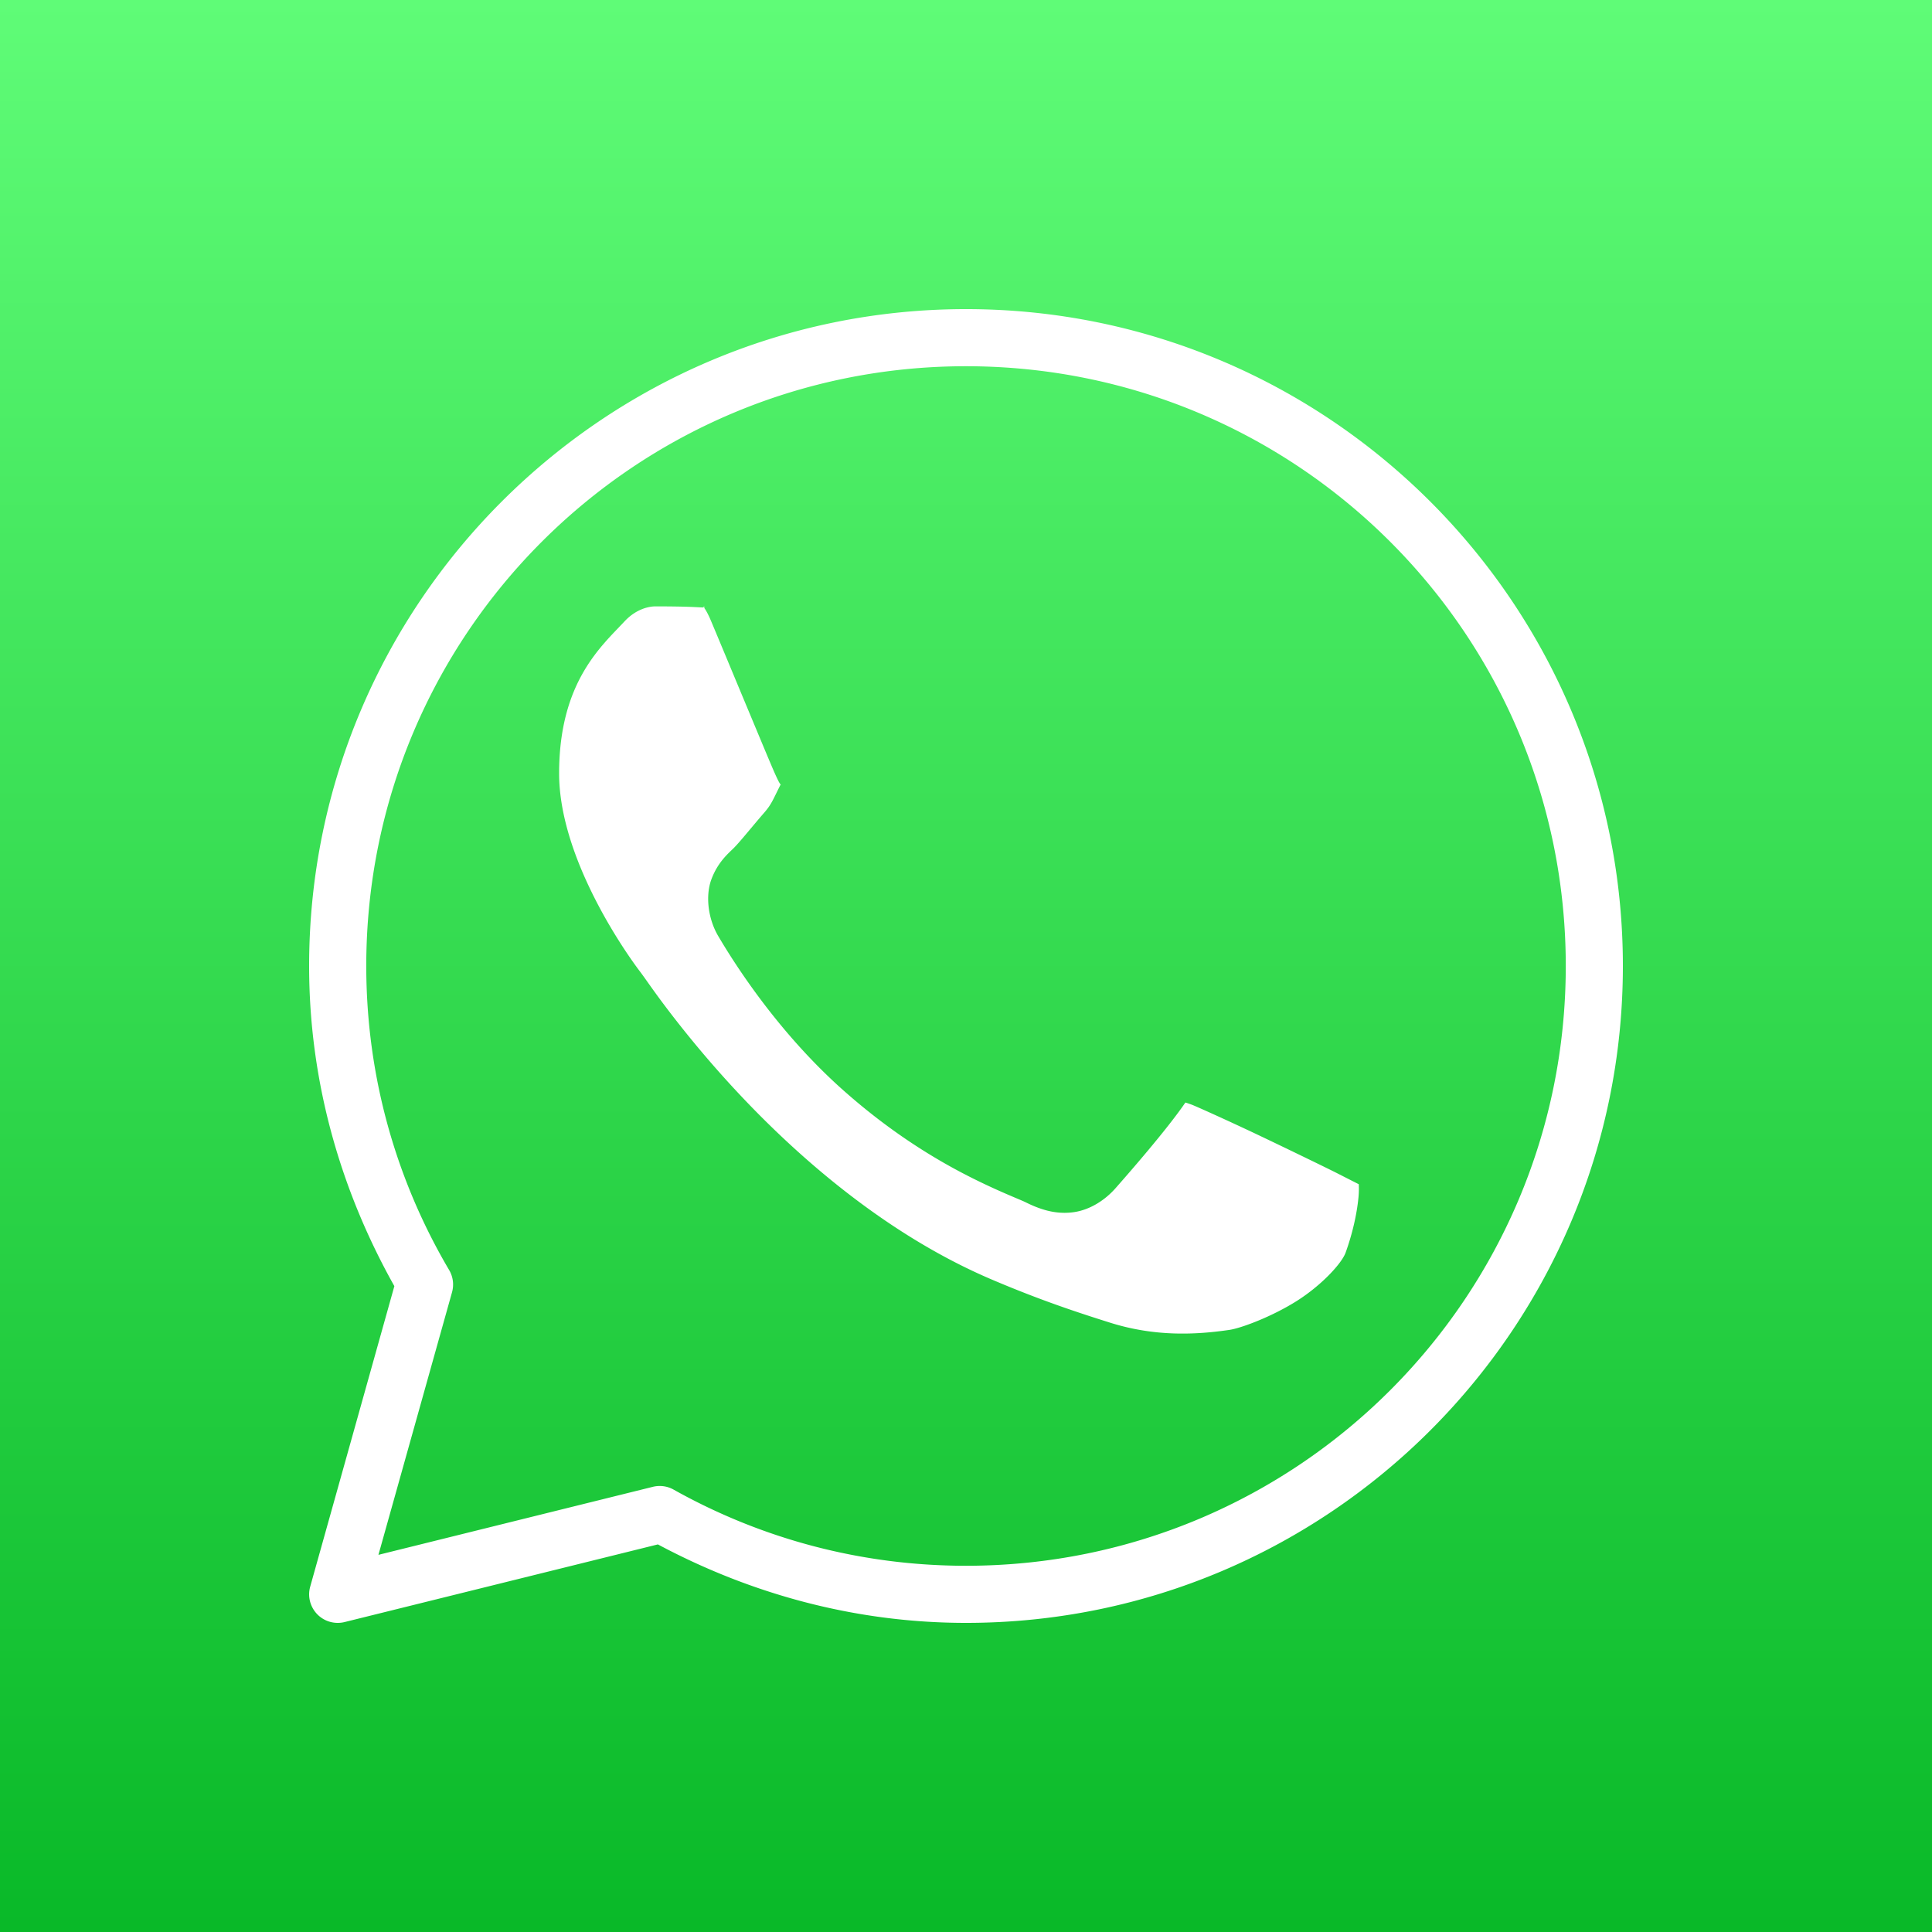 <svg xmlns="http://www.w3.org/2000/svg" viewBox="0 0 500 500" style="enable-background:new 0 0 500 500" xml:space="preserve"><rect x="0" y="0" width="500" height="500" fill="#333333" stroke="none"/><linearGradient id="a" gradientUnits="userSpaceOnUse" x1="250" y1="0" x2="250" y2="500" gradientTransform="matrix(1 0 0 -1 0 500)"><stop offset="0" style="stop-color:#09b928"/><stop offset="1" style="stop-color:#5ffc77"/></linearGradient><path d="M0 0h500v500H0V0z" style="fill:url(#a)"/><path d="M250 80c-93.8 0-170 76.2-170 170 0 30.15 8.27 58.29 22.06 82.85l-21.78 77.77c-1.1 3.93 1.2 8.01 5.13 9.11 1.23.34 2.53.36 3.76.06l81.09-20.1C194.08 412.41 221.12 420 250 420c93.8 0 170-76.2 170-170S343.8 80 250 80zm0 14.78c85.81 0 155.22 69.41 155.22 155.22S335.81 405.22 250 405.22c-27.51 0-53.28-7.17-75.67-19.71a7.367 7.367 0 0 0-5.38-.72l-71.01 17.6 19.04-67.94a7.4 7.4 0 0 0-.74-5.76c-13.61-23.08-21.45-49.94-21.45-78.69-.01-85.81 69.4-155.22 155.21-155.22zm101.65 211.7c.04.83.06 1.73-.05 3.09-.33 3.78-1.34 9.02-3.36 14.62-.99 2.74-6.15 8.4-12.67 12.52-6.52 4.11-14.44 7.03-17.37 7.46-8.82 1.3-19.3 1.77-30.8-1.83-7.98-2.51-17.93-5.74-30.8-11.23-26.13-11.14-48.32-30.1-64.19-46.8-6.65-7-12.92-14.35-18.81-22-4.51-5.87-6.48-8.93-8.12-11.08l-.01-.01c-2.92-3.86-20.77-28.69-20.77-51.06 0-23.67 11-32.97 16.95-39.37 3.15-3.36 6.56-3.86 7.95-3.86 3.63 0 7.21.04 10.2.18 3.08.15 2.89.17 2.29-.11-.6-.28.22-.37 1.96 3.78 2.29 5.44 6.24 14.96 9.78 23.44 1.77 4.24 3.43 8.23 4.74 11.35 1.32 3.12 2.04 4.86 2.87 6.52v.01l.01.01c.81 1.6.74.57.46 1.15-1.99 3.95-2.25 4.92-4.27 7.22-3.06 3.53-6.18 7.45-7.83 9.08-1.44 1.41-4.05 3.63-5.68 7.96s-.87 10.29 1.74 14.72c3.49 5.91 14.96 24.59 32.79 40.29 11.23 9.91 21.7 16.45 30.05 20.86 8.35 4.41 15.17 6.99 16.69 7.74 3.62 1.8 7.58 3.18 12.17 2.62 4.6-.55 8.56-3.34 11.08-6.19l.01-.01c3.36-3.81 13.33-15.2 18.12-22.22.2.08.14.01 1.73.59v.01h.01c.73.25 9.83 4.33 17.94 8.2s16.35 7.88 19.02 9.21" style="fill:#fff"/></svg>